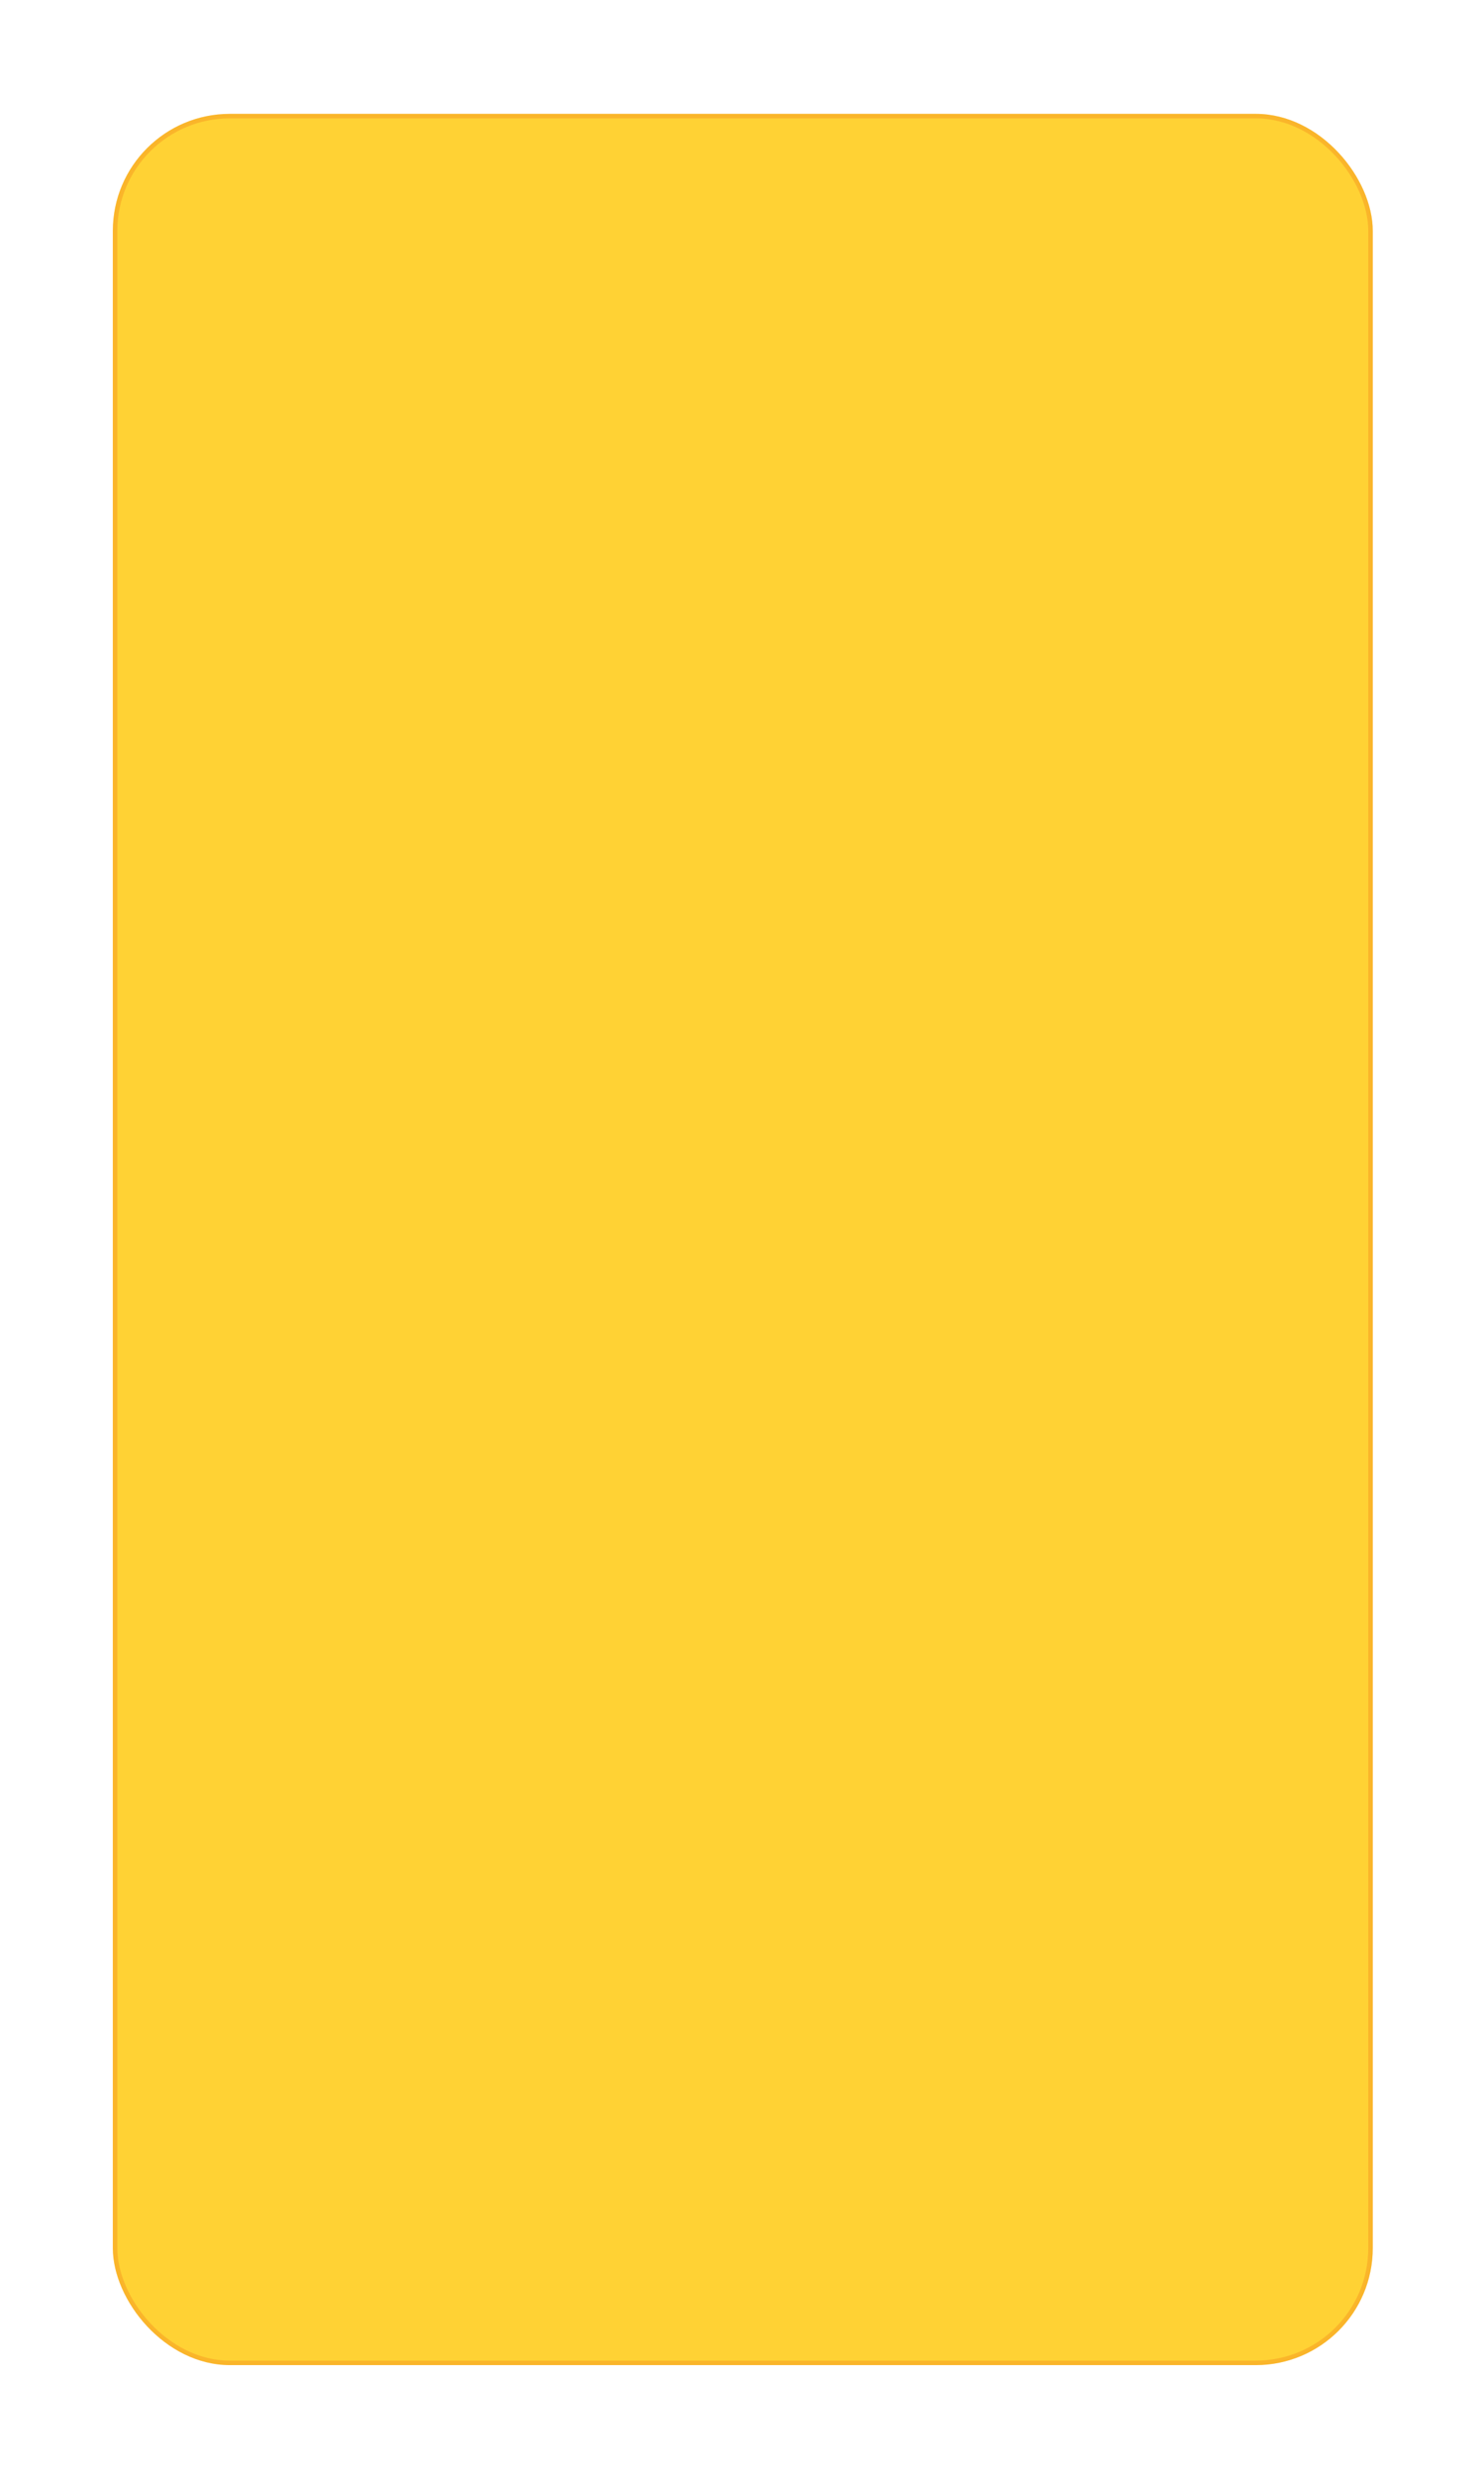 <svg width="171" height="285" viewBox="0 0 171 285" fill="none" xmlns="http://www.w3.org/2000/svg">
<g filter="url(#filter0_d_3752:53731)">
<rect x="13" y="10" width="145.185" height="259.259" rx="13.482" fill="#FFD234"/>
<rect x="13.259" y="10.259" width="144.667" height="258.741" rx="13.222" stroke="#E84300" stroke-opacity="0.2" stroke-width="0.519"/>
</g>
<defs>
<filter id="filter0_d_3752:53731" x="0.556" y="0.667" width="170.074" height="284.148" filterUnits="userSpaceOnUse" color-interpolation-filters="sRGB">
<feFlood flood-opacity="0" result="BackgroundImageFix"/>
<feColorMatrix in="SourceAlpha" type="matrix" values="0 0 0 0 0 0 0 0 0 0 0 0 0 0 0 0 0 0 127 0" result="hardAlpha"/>
<feOffset dy="3.111"/>
<feGaussianBlur stdDeviation="6.222"/>
<feComposite in2="hardAlpha" operator="out"/>
<feColorMatrix type="matrix" values="0 0 0 0 0 0 0 0 0 0 0 0 0 0 0 0 0 0 0.06 0"/>
<feBlend mode="normal" in2="BackgroundImageFix" result="effect1_dropShadow_3752:53731"/>
<feBlend mode="normal" in="SourceGraphic" in2="effect1_dropShadow_3752:53731" result="shape"/>
</filter>
</defs>
</svg>
